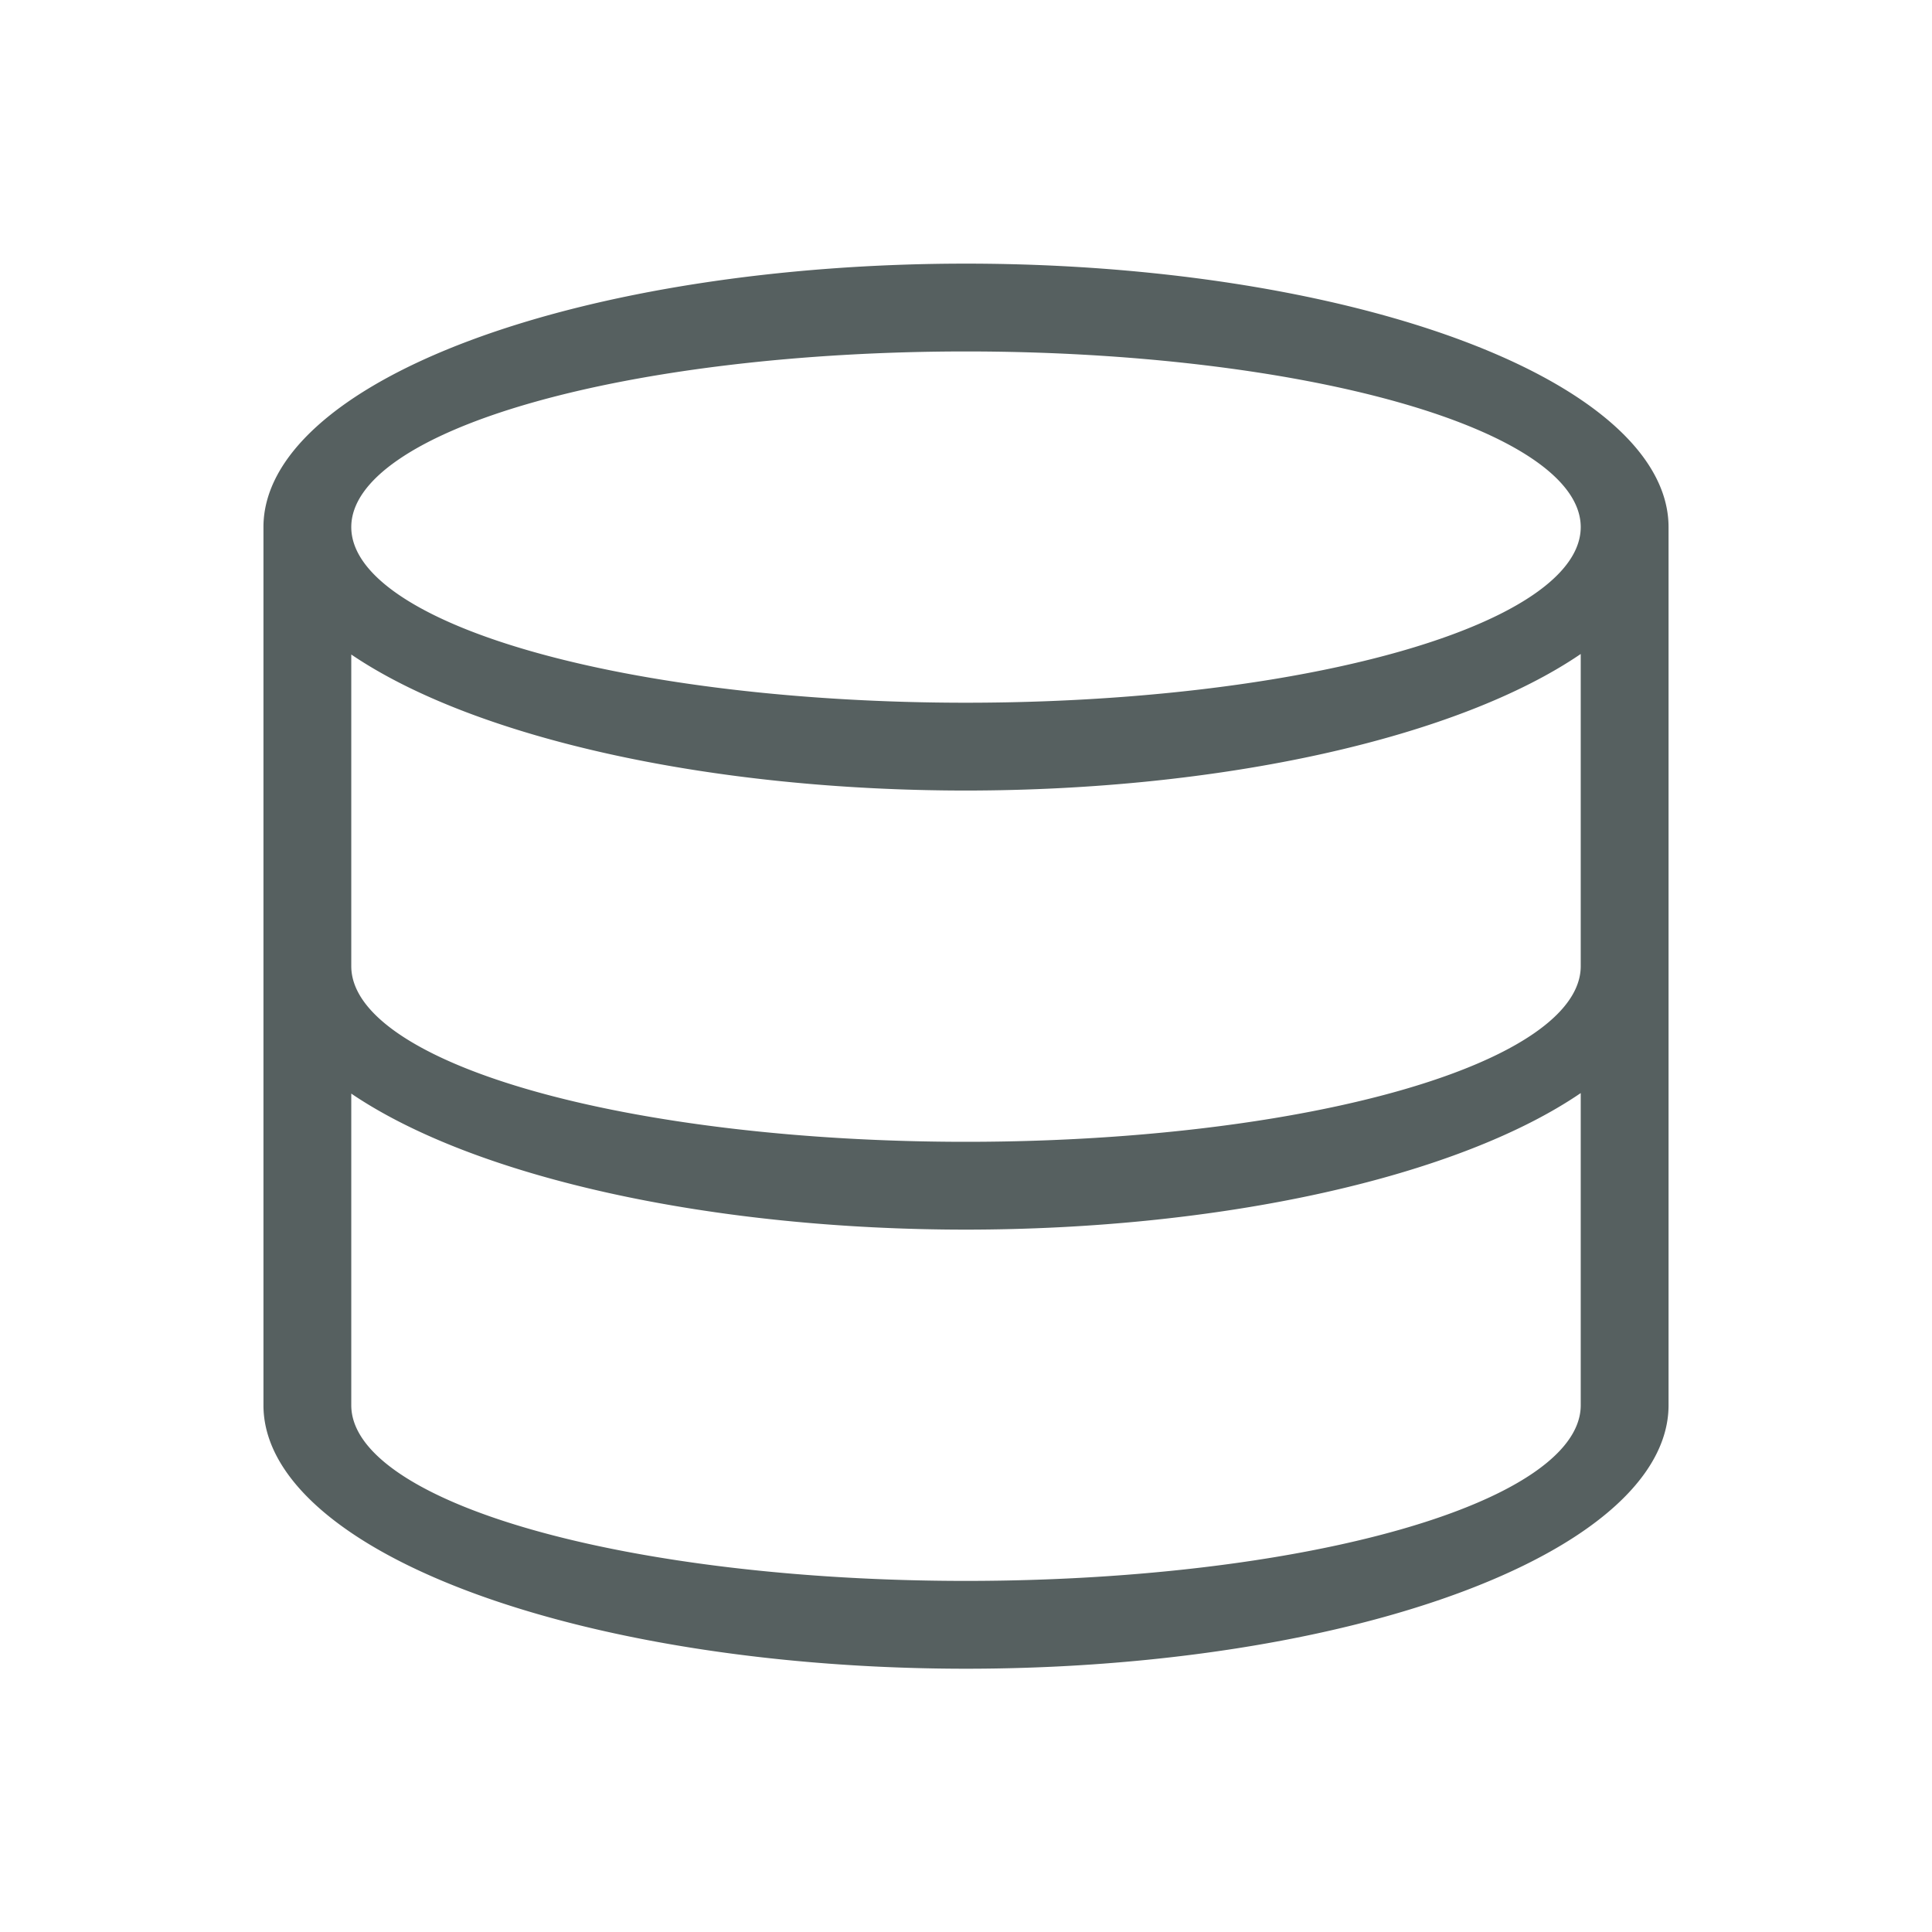 <svg xmlns="http://www.w3.org/2000/svg" viewBox="0 0 22 22"><path d="m337 537.362a8 3 0 0 0 -8 3v10a8 3 0 0 0 8 3 8 3 0 0 0 8 -3v-10a8 3 0 0 0 -8 -3m0 1a7 2 0 0 1 7 2 7 2 0 0 1 -7 2 7 2 0 0 1 -7 -2 7 2 0 0 1 7 -2m7 3.445v3.555a7 2 0 0 1 -7 2 7 2 0 0 1 -7 -2v-3.549a8 3 0 0 0 7 1.549 8 3 0 0 0 7 -1.555m0 5v3.555a7 2 0 0 1 -7 2 7 2 0 0 1 -7 -2v-3.549a8 3 0 0 0 7 1.549 8 3 0 0 0 7 -1.555" fill="#566060" transform="translate(-326-534.36)"/></svg>